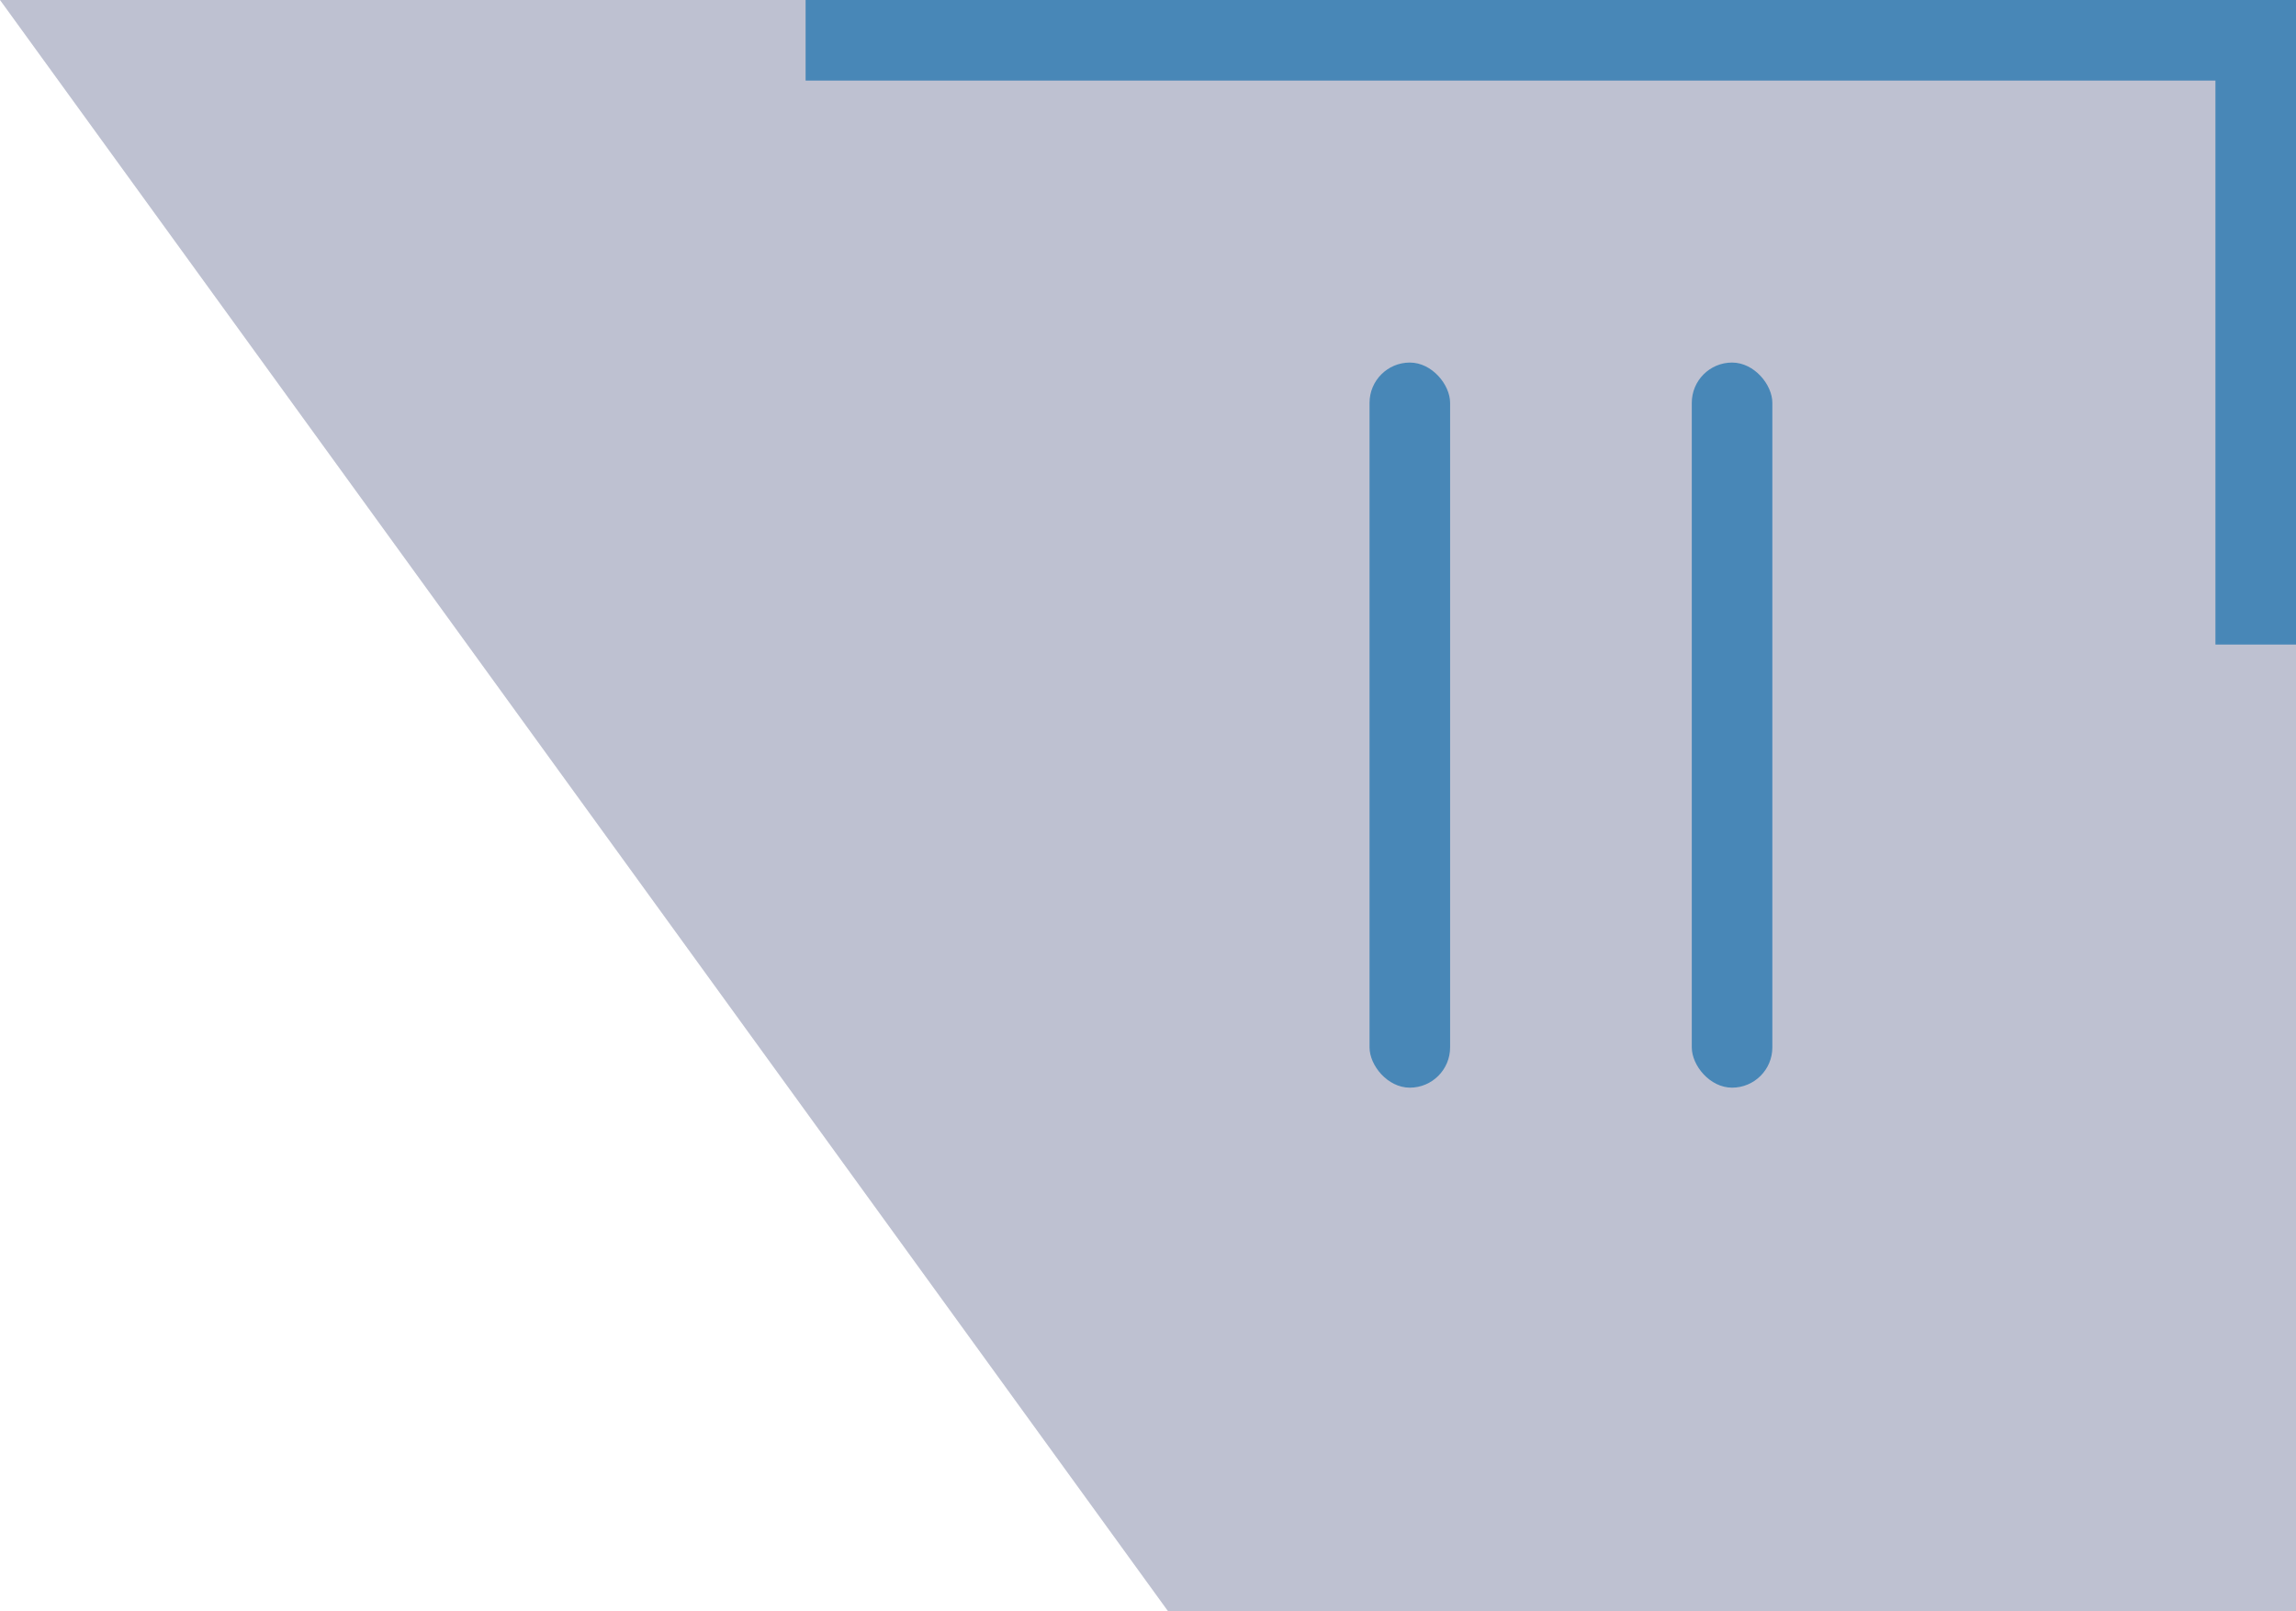 <svg xmlns="http://www.w3.org/2000/svg" viewBox="0 0 57 40"><defs><style>.a{fill:#545e88;opacity:0.38;}.b{fill:#4887b7;}</style></defs><polygon class="a" points="29 40 57 40 57 0 0 0 29 40"/><polygon class="b" points="55 0 20 0 20 2 55 2 55 16 57 16 57 2 57 0 55 0"/><rect class="b" x="34" y="9" width="2" height="18" rx="1"/><rect class="b" x="42" y="9" width="2" height="18" rx="1"/></svg>